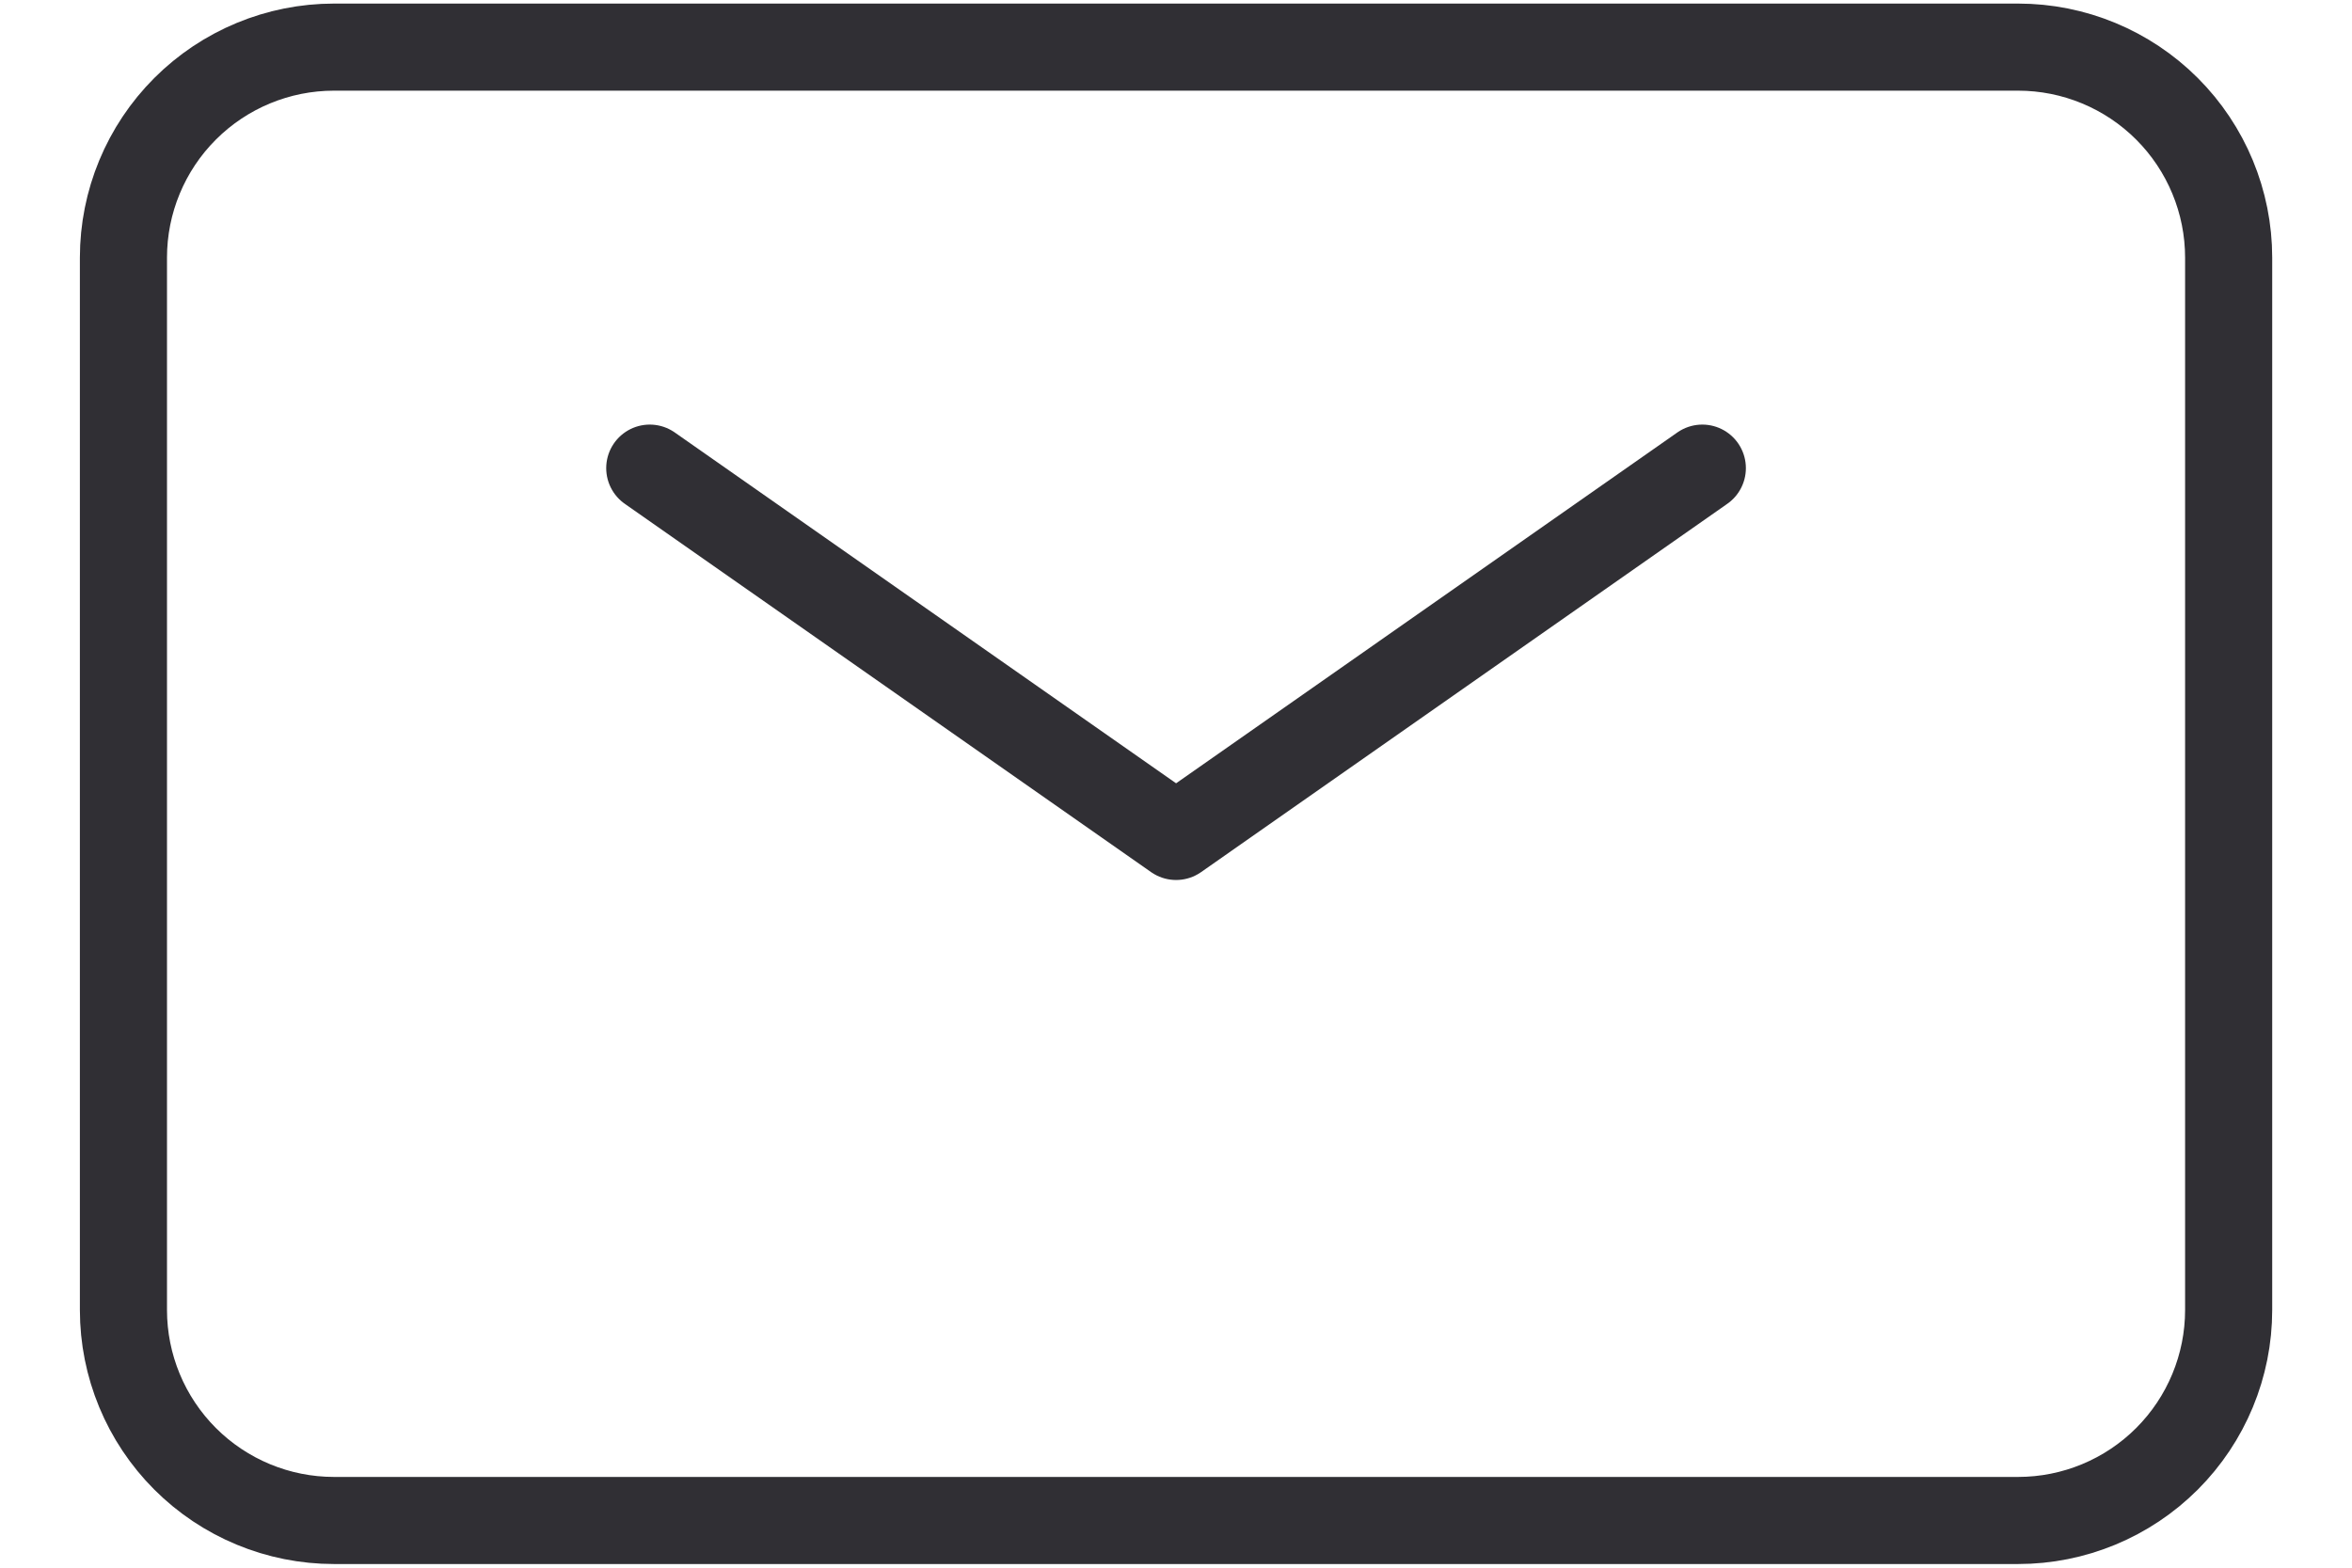 <svg width="27" height="18" viewBox="0 0 27 18" fill="none" xmlns="http://www.w3.org/2000/svg">
<path d="M7.459 5.375L13.501 9.604L19.542 5.375" stroke="#302F34" stroke-linecap="round" stroke-linejoin="round"/>
<path d="M1.417 15.041V2.958C1.417 2.317 1.672 1.702 2.125 1.249C2.578 0.796 3.193 0.541 3.834 0.541H23.167C23.808 0.541 24.423 0.796 24.876 1.249C25.329 1.702 25.584 2.317 25.584 2.958V15.041C25.584 15.682 25.329 16.297 24.876 16.75C24.423 17.203 23.808 17.458 23.167 17.458H3.834C3.193 17.458 2.578 17.203 2.125 16.75C1.672 16.297 1.417 15.682 1.417 15.041Z" stroke="#302F34"/>
</svg>
